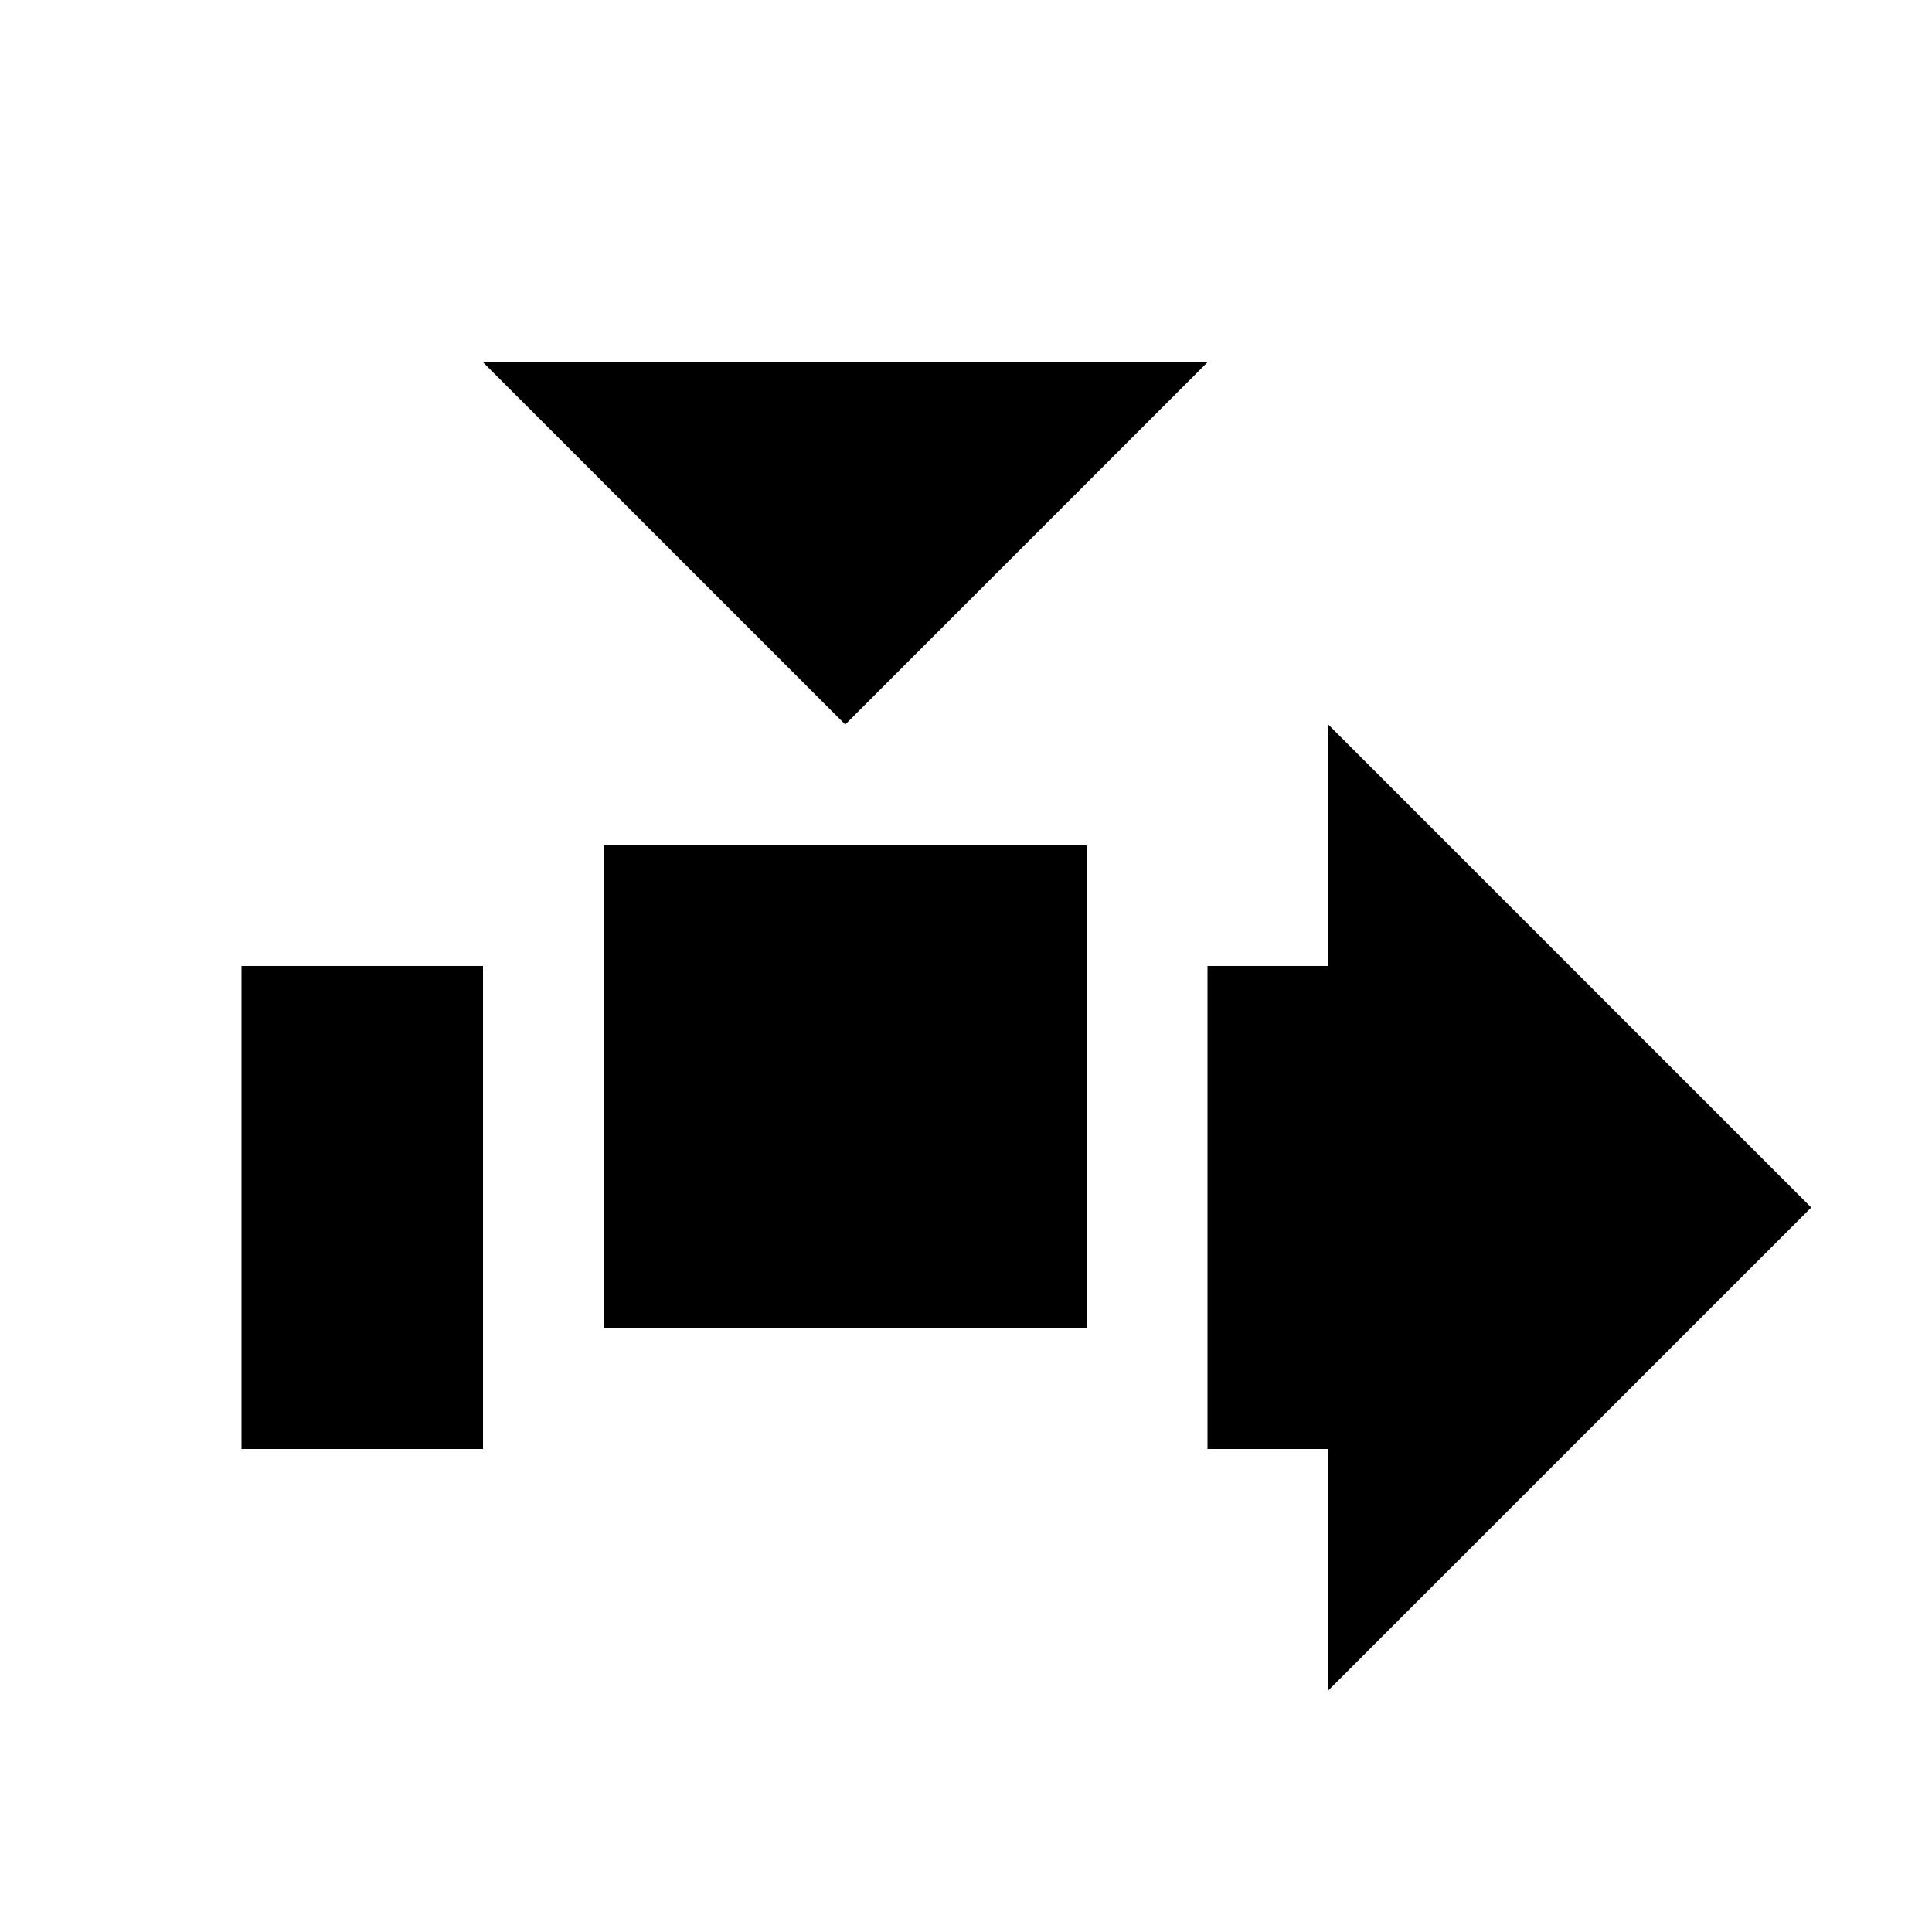 <?xml version="1.0" encoding="UTF-8" standalone="no"?>
<svg
   xmlns:dc="http://purl.org/dc/elements/1.1/"
   xmlns:cc="http://creativecommons.org/ns#"
   xmlns:rdf="http://www.w3.org/1999/02/22-rdf-syntax-ns#"
   xmlns:svg="http://www.w3.org/2000/svg"
   xmlns="http://www.w3.org/2000/svg"
   xmlns:sodipodi="http://sodipodi.sourceforge.net/DTD/sodipodi-0.dtd"
   xmlns:inkscape="http://www.inkscape.org/namespaces/inkscape"
   width="16"
   height="16"
   id="svg2"
   version="1.1"
   inkscape:version="0.91 r13725"
   sodipodi:docname="timeline-insert.svg">
  <defs
     id="defs4">
    <style
       type="text/css"
       id="current-color-scheme">
      .ColorScheme-Text {
        color:#4d4d4d;
      }
      .ColorScheme-Highlight {
        color:#3daee9;
      }
      </style>
  </defs>
  <sodipodi:namedview
     pagecolor="#ffffff"
     bordercolor="#666666"
     borderopacity="1"
     objecttolerance="10"
     gridtolerance="10"
     guidetolerance="10"
     inkscape:pageopacity="0"
     inkscape:pageshadow="2"
     inkscape:window-width="2560"
     inkscape:window-height="1351"
     id="namedview8"
     showgrid="true"
     inkscape:zoom="42.909091"
     inkscape:cx="13.3608"
     inkscape:cy="7.7531562"
     inkscape:window-x="0"
     inkscape:window-y="0"
     inkscape:window-maximized="1"
     inkscape:current-layer="svg2"
     inkscape:snap-grids="true"
     inkscape:snap-bbox="true"
     inkscape:snap-global="true"
     inkscape:bbox-paths="true"
     inkscape:bbox-nodes="true"
     inkscape:snap-bbox-edge-midpoints="true"
     inkscape:snap-bbox-midpoints="true"
     inkscape:object-paths="true"
     inkscape:snap-intersection-paths="true"
     inkscape:object-nodes="true"
     inkscape:snap-smooth-nodes="true"
     inkscape:snap-midpoints="true"
     inkscape:snap-object-midpoints="true"
     inkscape:snap-center="true"
     inkscape:snap-text-baseline="true">
    <inkscape:grid
       type="xygrid"
       id="grid4140" />
  </sodipodi:namedview>
  <path class="ColorScheme-Text"
     style="color:currentColor;fill:currentColor;fill-opacity:1;stroke:none"
     d="M 11 6 L 11 8 L 10 8 L 10 12 L 11 12 L 11 14 L 15 10 L 11 6 z M 2 8 L 2 12 L 4 12 L 4 8 L 2 8 z "
     id="path4138" />
  <path class="ColorScheme-Highlight"
     style="color:currentColor;fill:currentColor;fill-opacity:1;stroke:none"
     d="M 4 3 L 7 6 L 10 3 L 4 3 z M 5 7 L 5 11 L 9 11 L 9 7 L 5 7 z "
     id="path4142" />
</svg>
